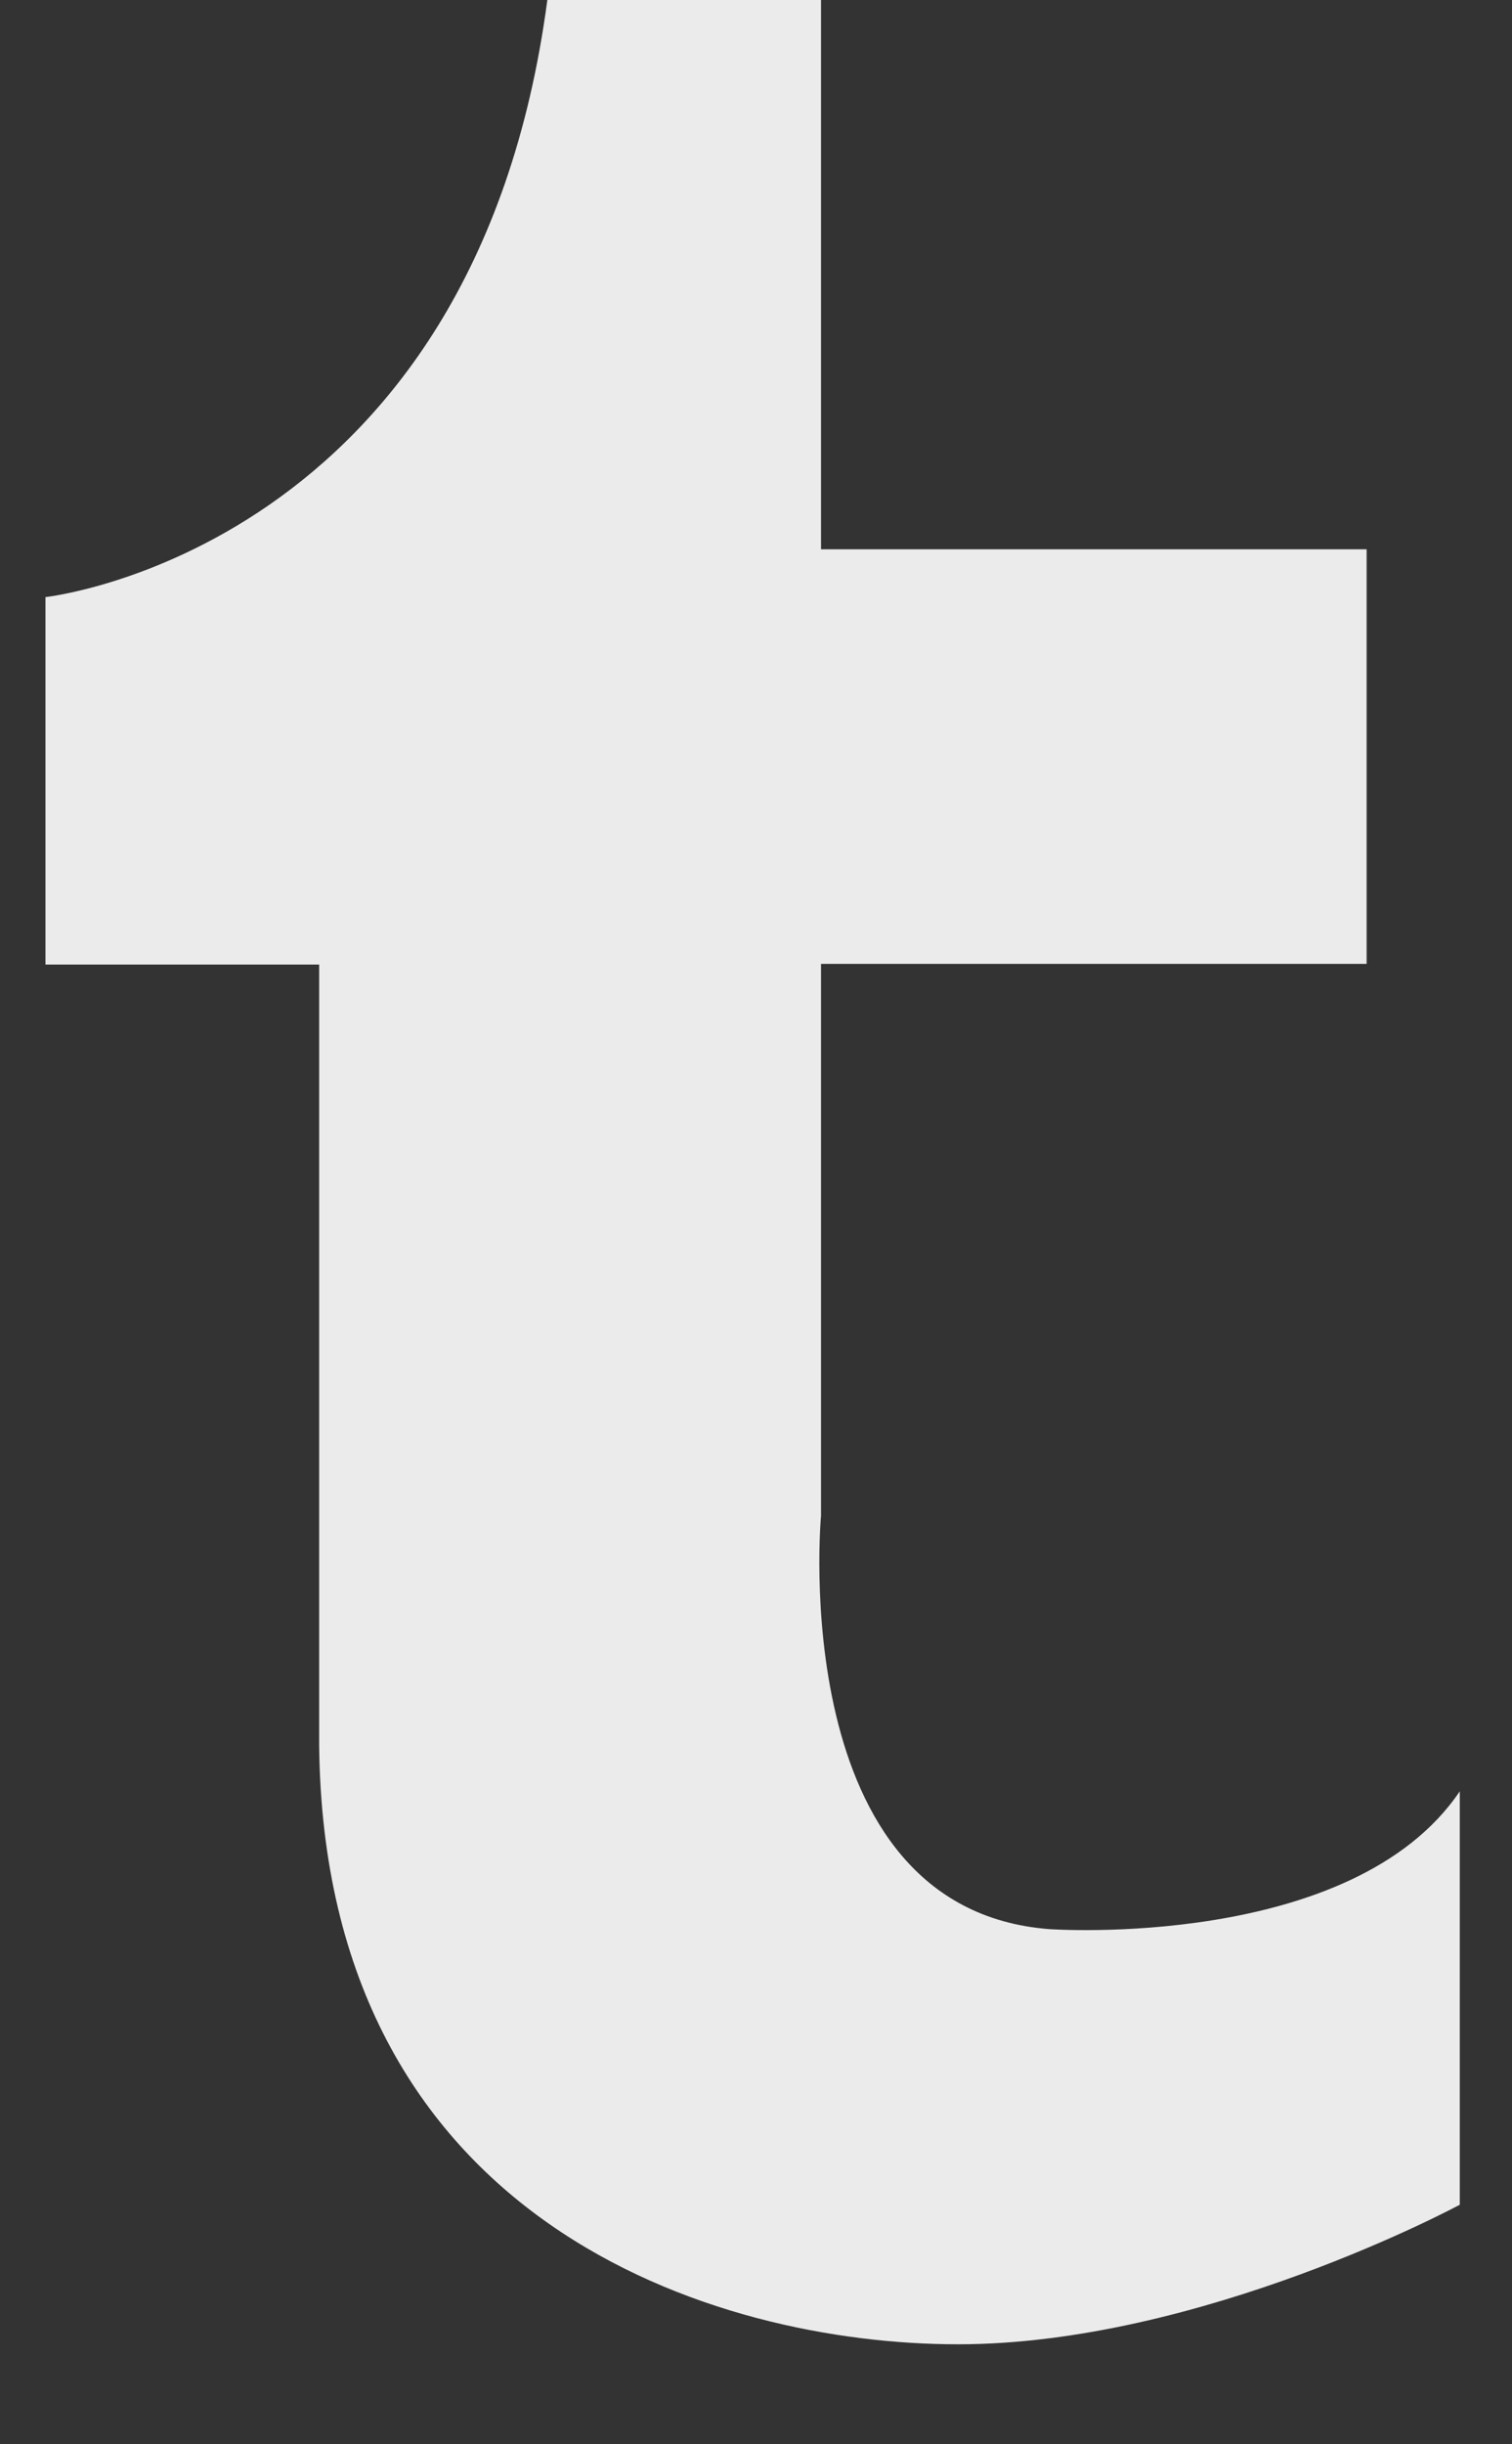 <svg 
    xmlns="http://www.w3.org/2000/svg"
    xmlns:xlink="http://www.w3.org/1999/xlink"
    width="13px" height="21px">
    <rect width="100%" height="100%" fill="#333333" stroke="none"/>
    <path fill-rule="evenodd"  fill="rgb(235, 235, 235)"
    d="M9.020,16.574 C9.020,16.574 11.625,16.760 12.551,15.390 L12.551,18.942 C12.551,18.942 10.327,20.141 8.236,20.141 C6.144,20.141 2.786,19.098 2.744,14.995 L2.744,8.287 L0.391,8.287 L0.391,5.130 C0.391,5.130 4.078,4.730 4.706,-0.000 L7.059,-0.000 L7.059,4.719 L11.750,4.719 L11.750,8.281 L7.059,8.281 L7.059,13.023 C7.059,13.023 6.748,16.397 9.020,16.574 Z"/>
</svg>